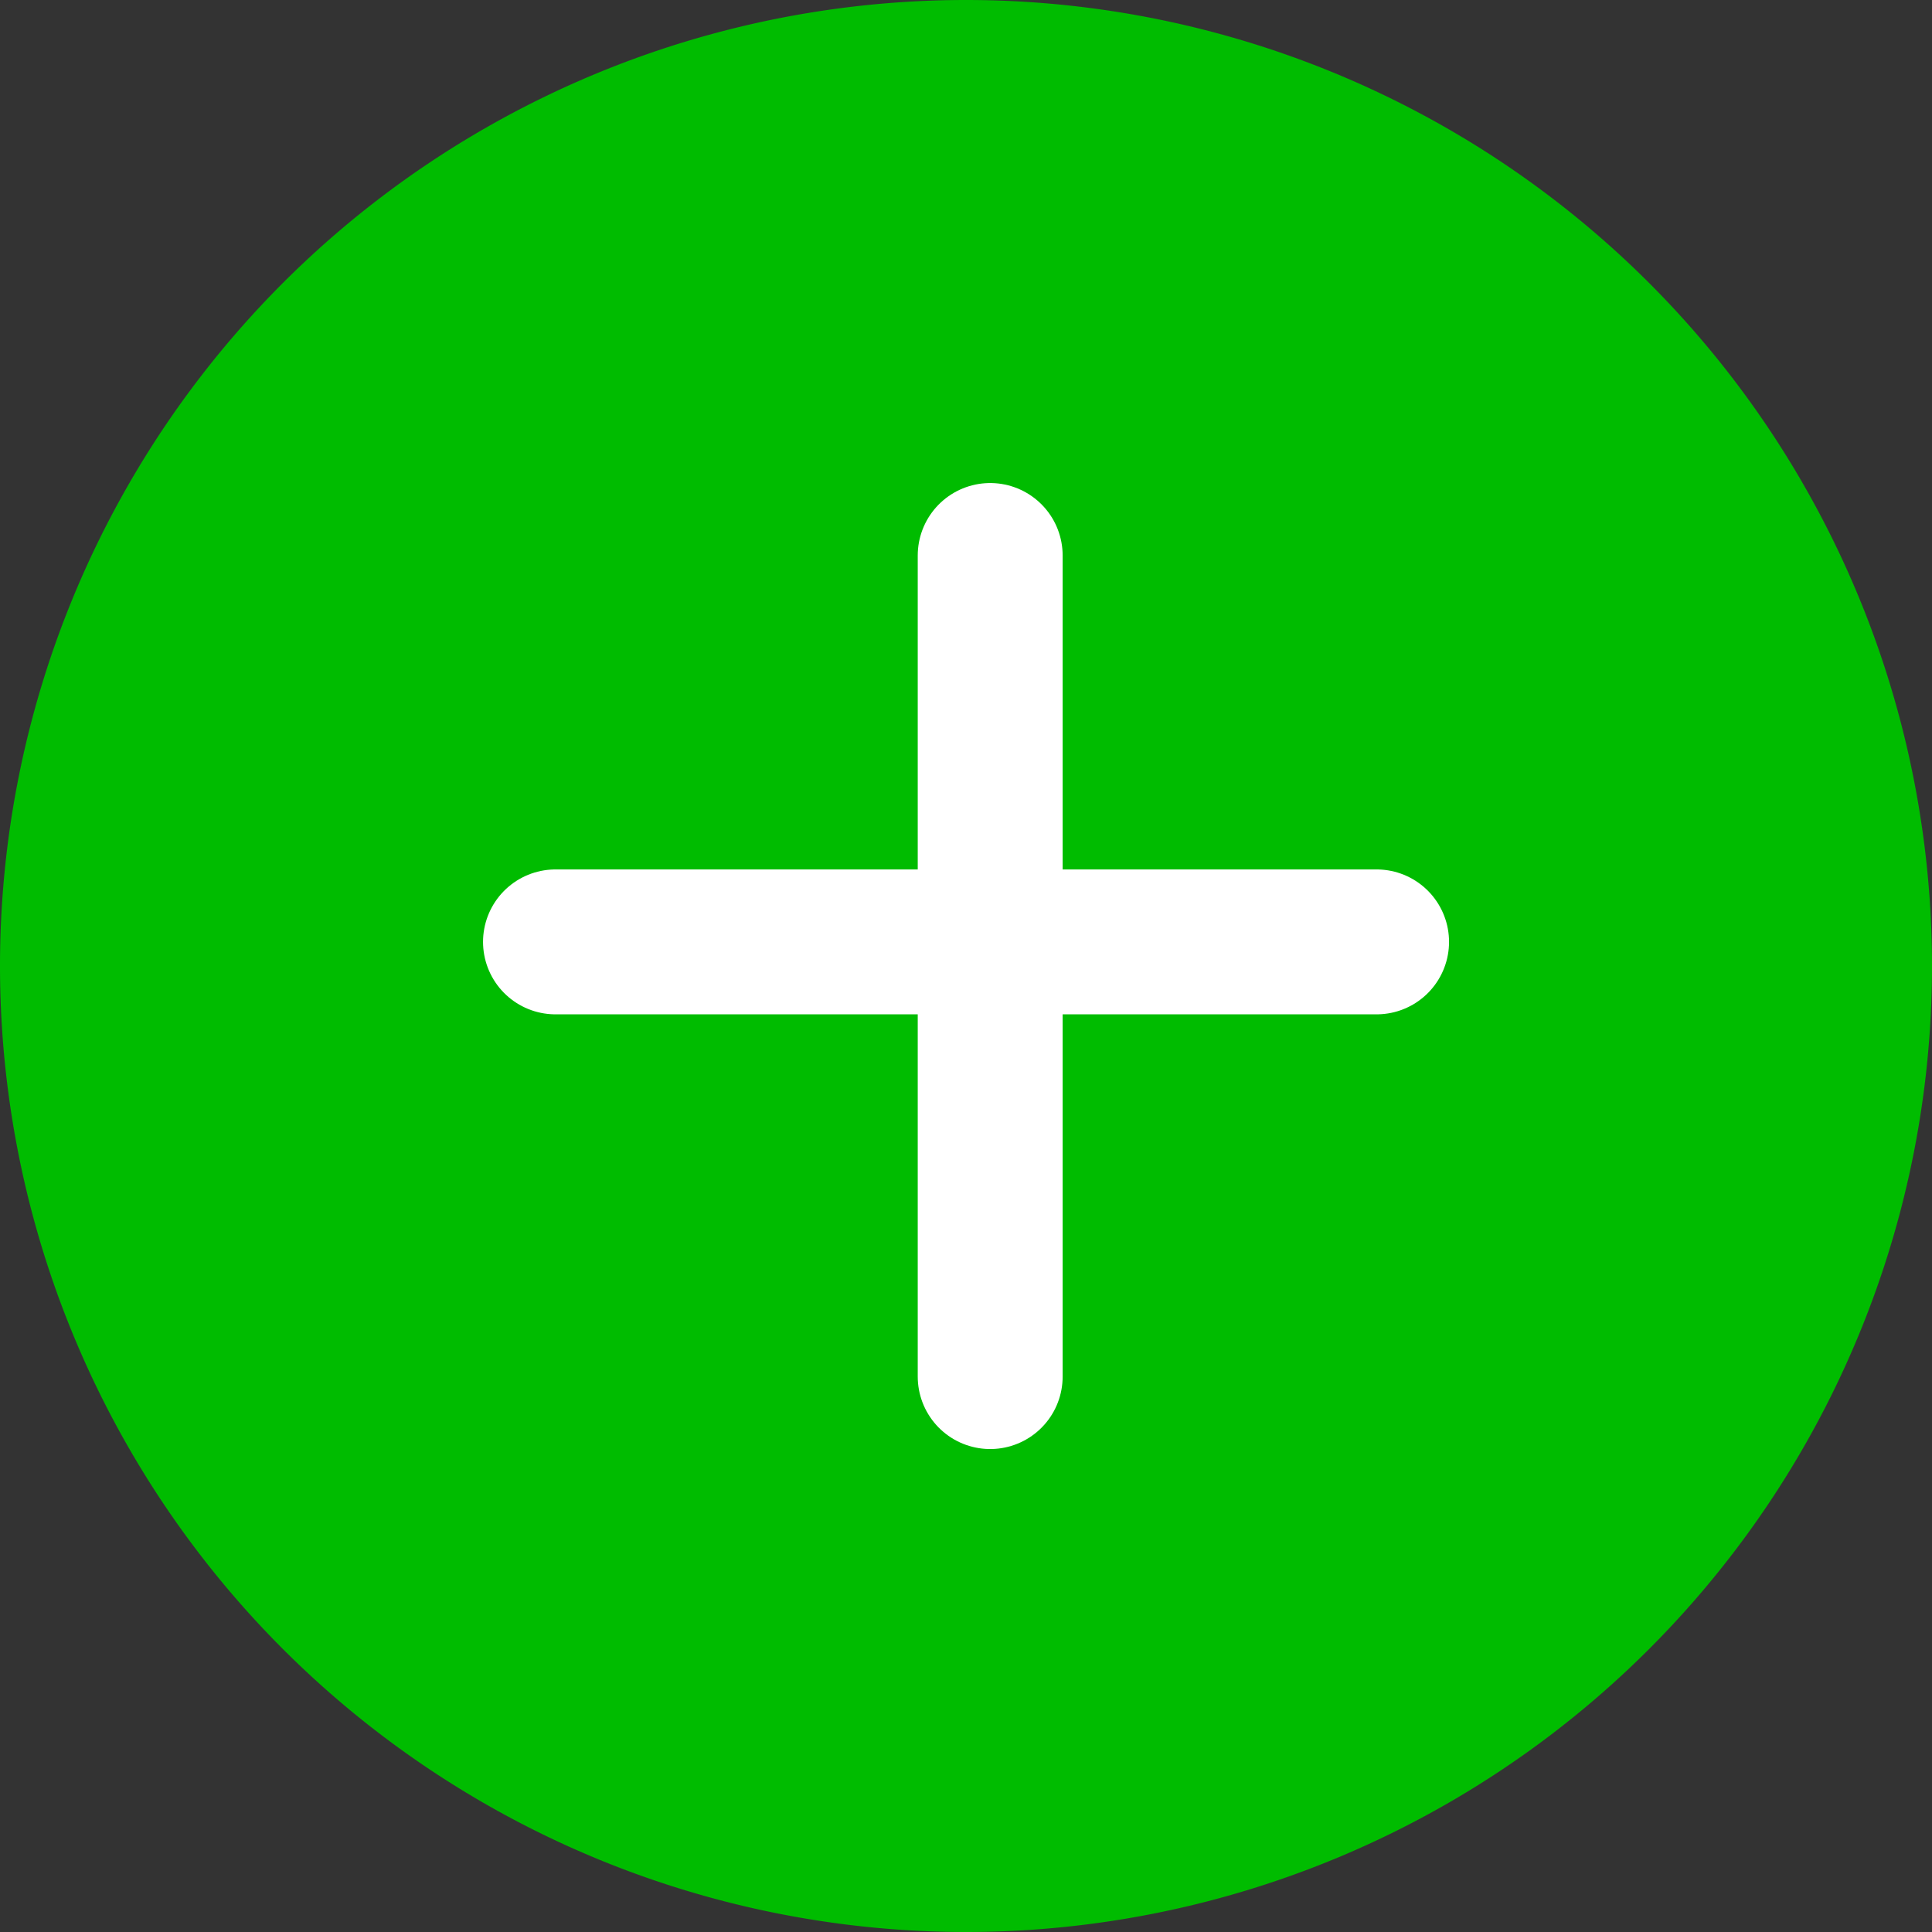 <svg width="50" height="50" viewBox="0 0 50 50" fill="none" xmlns="http://www.w3.org/2000/svg"><rect x="0" y="0" width="50" height="50" fill="#333333" stroke="none"/><path width="40" height="40" rx="20" fill="#00BC00" d="M25 0H25A25 25 0 0 1 50 25V25A25 25 0 0 1 25 50H25A25 25 0 0 1 0 25V25A25 25 0 0 1 25 0z"/><path x1="20.5" y1="11.5" x2="20.5" y2="28.5" stroke="white" stroke-width="3.75" stroke-linecap="round" d="M25.626 14.376L25.626 35.626"/><path x1="28.5" y1="19.5" x2="11.5" y2="19.5" stroke="white" stroke-width="3.75" stroke-linecap="round" d="M35.626 24.376L14.376 24.376"/></svg>
